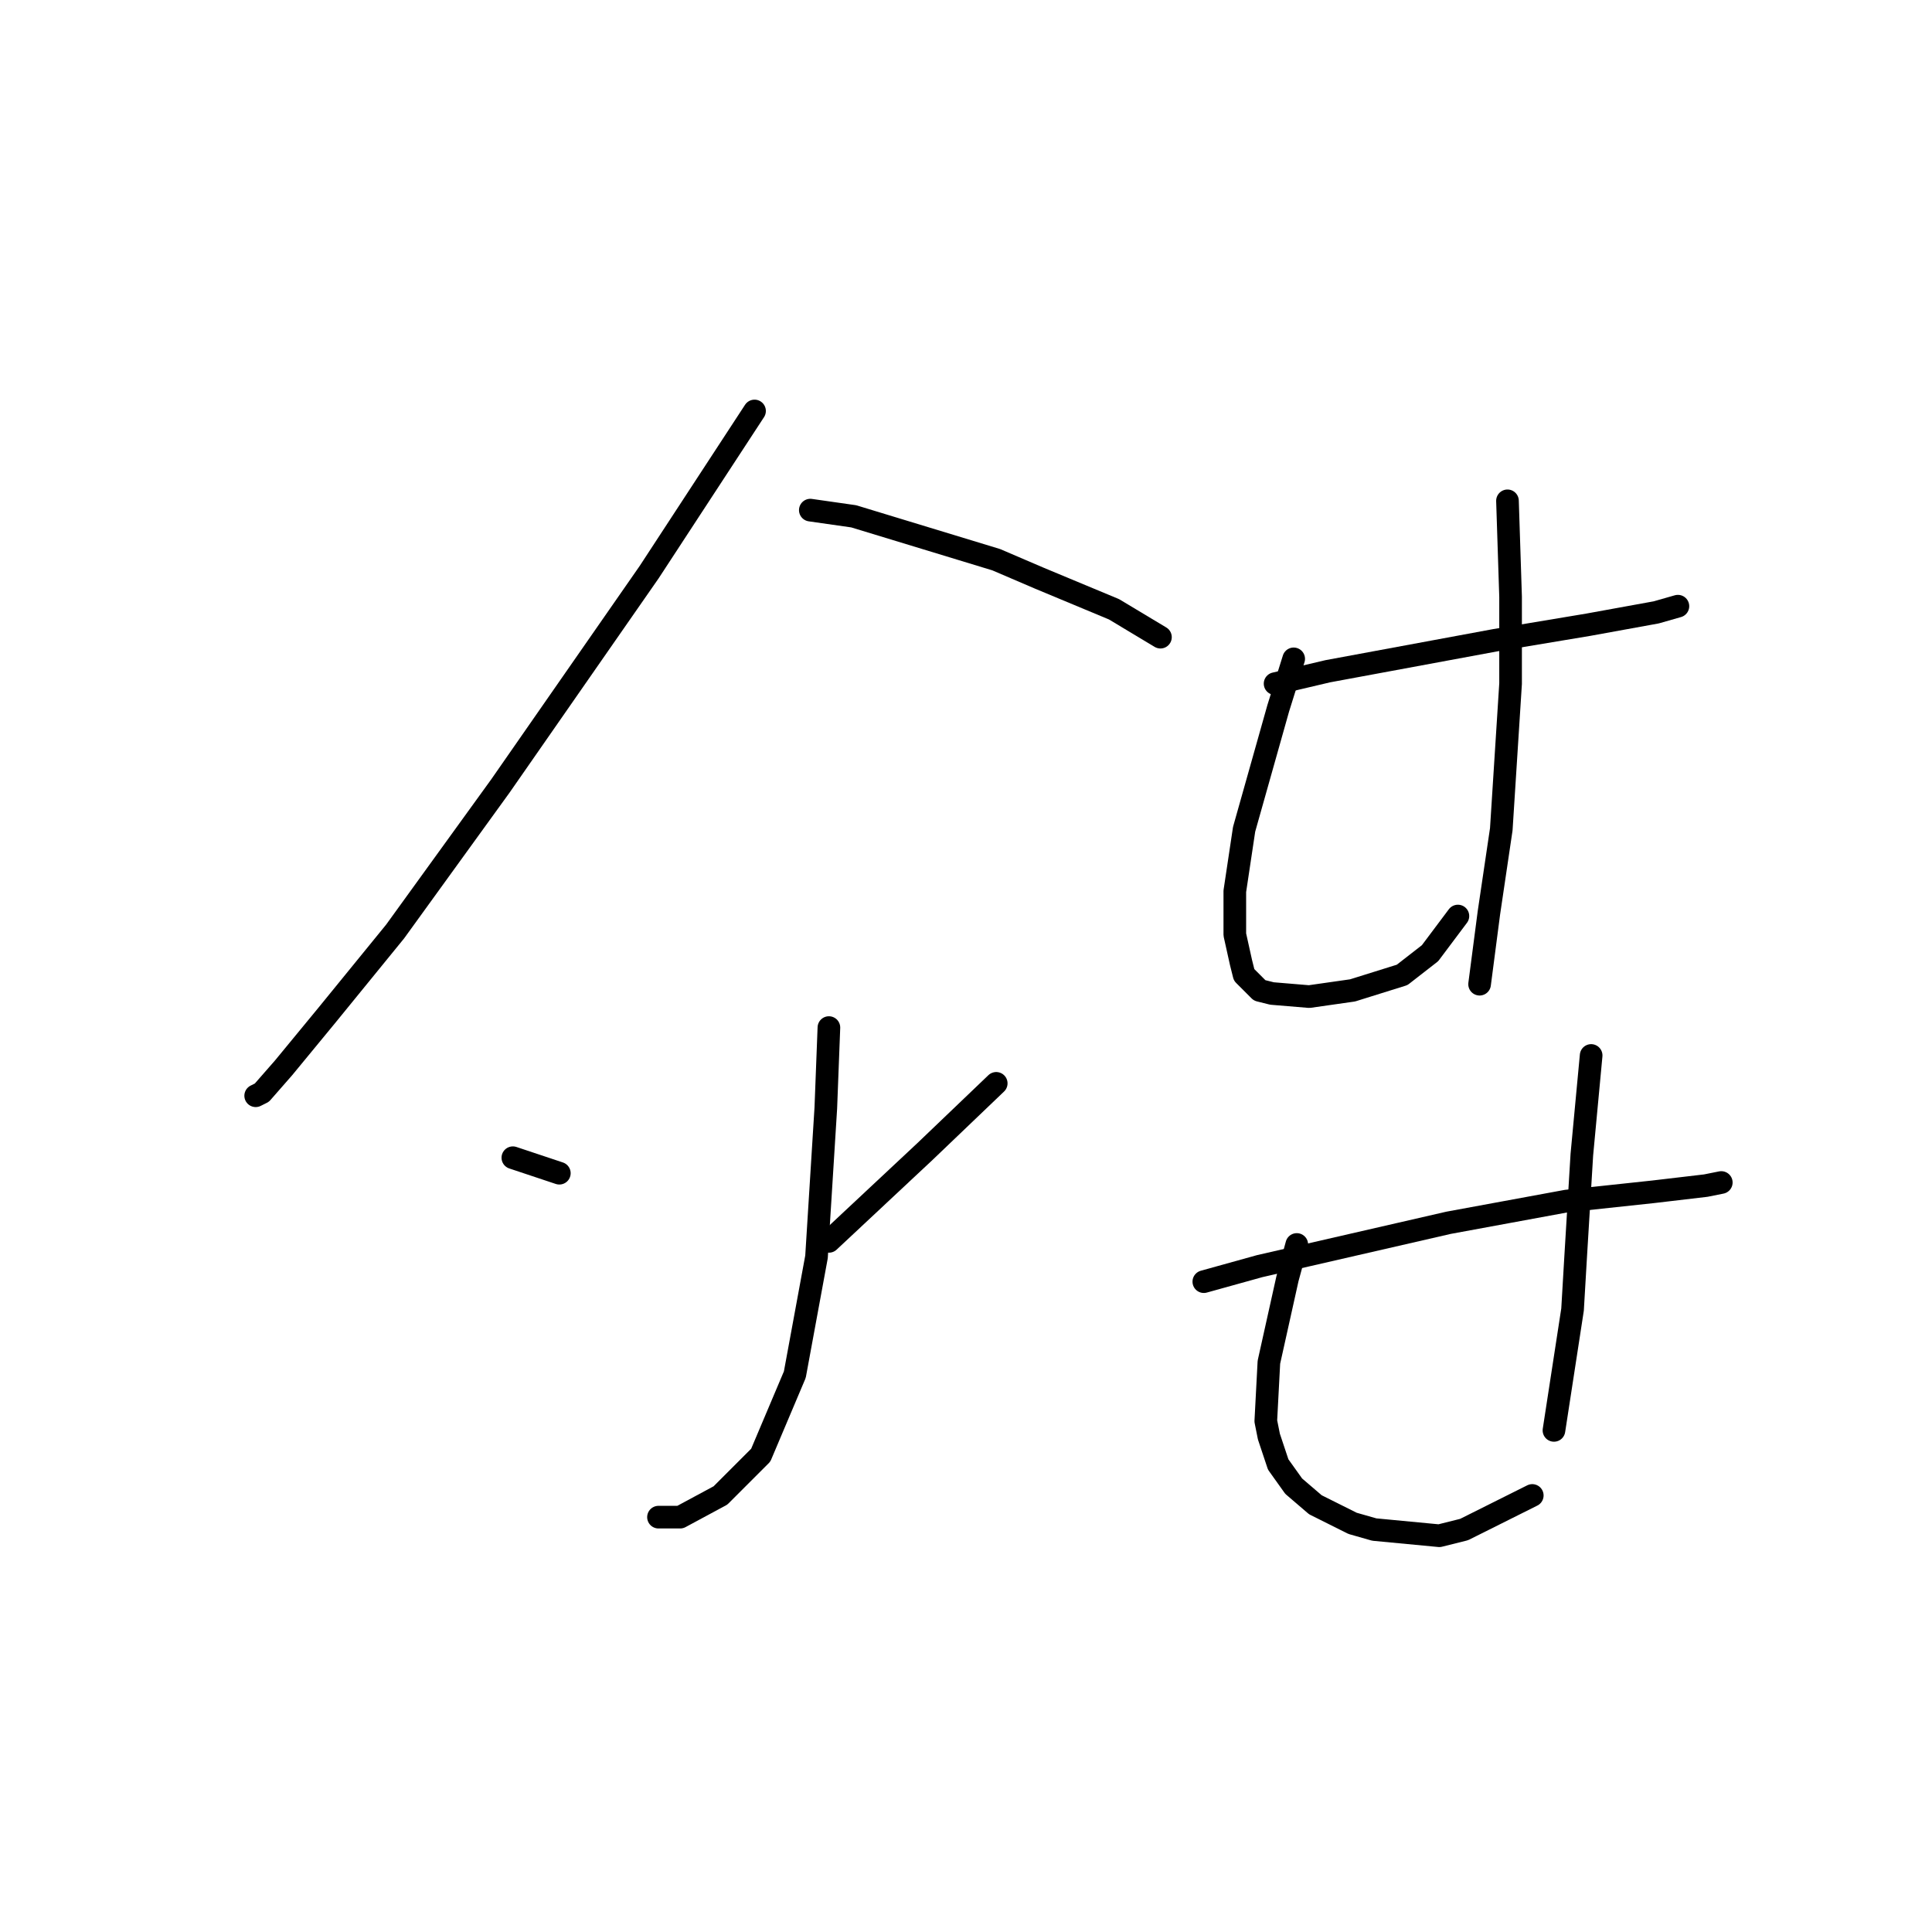<?xml version="1.0" standalone="no"?>
    <svg width="256" height="256" xmlns="http://www.w3.org/2000/svg" version="1.1">
    <polyline stroke="black" stroke-width="3" stroke-linecap="round" fill="transparent" stroke-linejoin="round" points="99.98 54.456 86.021 75.806 66.314 104.135 52.354 123.432 43.322 134.517 37.574 141.497 34.7 144.781 33.879 145.192 33.879 145.192 " />
        <polyline stroke="black" stroke-width="3" stroke-linecap="round" fill="transparent" stroke-linejoin="round" points="107.371 67.594 113.119 68.415 132.005 74.163 137.753 76.627 147.607 80.732 153.765 84.428 153.765 84.428 " />
        <polyline stroke="black" stroke-width="3" stroke-linecap="round" fill="transparent" stroke-linejoin="round" points="109.834 136.159 109.424 146.834 108.192 166.542 105.318 182.143 100.802 192.818 95.464 198.156 90.127 201.03 87.253 201.03 87.253 201.03 " />
        <polyline stroke="black" stroke-width="3" stroke-linecap="round" fill="transparent" stroke-linejoin="round" points="67.956 153.403 74.115 155.456 74.115 155.456 " />
        <polyline stroke="black" stroke-width="3" stroke-linecap="round" fill="transparent" stroke-linejoin="round" points="132.005 143.55 122.562 152.582 109.834 164.489 109.834 164.489 " />
        <polyline stroke="black" stroke-width="3" stroke-linecap="round" fill="transparent" stroke-linejoin="round" points="168.956 90.586 175.936 88.944 198.107 84.838 210.424 82.785 219.457 81.143 222.331 80.322 222.331 80.322 " />
        <polyline stroke="black" stroke-width="3" stroke-linecap="round" fill="transparent" stroke-linejoin="round" points="171.42 87.302 169.367 93.871 164.851 109.883 163.619 118.094 163.619 123.842 164.44 127.538 164.851 129.18 166.904 131.233 168.546 131.643 173.473 132.054 179.221 131.233 185.79 129.18 189.485 126.306 193.18 121.379 193.18 121.379 " />
        <polyline stroke="black" stroke-width="3" stroke-linecap="round" fill="transparent" stroke-linejoin="round" points="199.749 66.362 200.16 79.09 200.16 90.586 198.928 109.883 197.286 120.968 196.054 130.411 196.054 130.411 " />
        <polyline stroke="black" stroke-width="3" stroke-linecap="round" fill="transparent" stroke-linejoin="round" points="159.513 169.826 166.904 167.773 191.948 162.025 207.55 159.151 219.046 157.92 226.026 157.099 228.079 156.688 228.079 156.688 " />
        <polyline stroke="black" stroke-width="3" stroke-linecap="round" fill="transparent" stroke-linejoin="round" points="171.83 164.899 170.599 169.416 168.135 180.501 167.725 188.302 168.135 190.355 169.367 194.05 171.42 196.924 174.294 199.387 179.221 201.851 182.095 202.672 190.717 203.493 194.001 202.672 203.034 198.156 203.034 198.156 " />
        <polyline stroke="black" stroke-width="3" stroke-linecap="round" fill="transparent" stroke-linejoin="round" points="210.835 139.855 209.603 152.993 208.782 166.542 208.371 173.521 205.908 189.534 205.908 189.534 " />
        </svg>